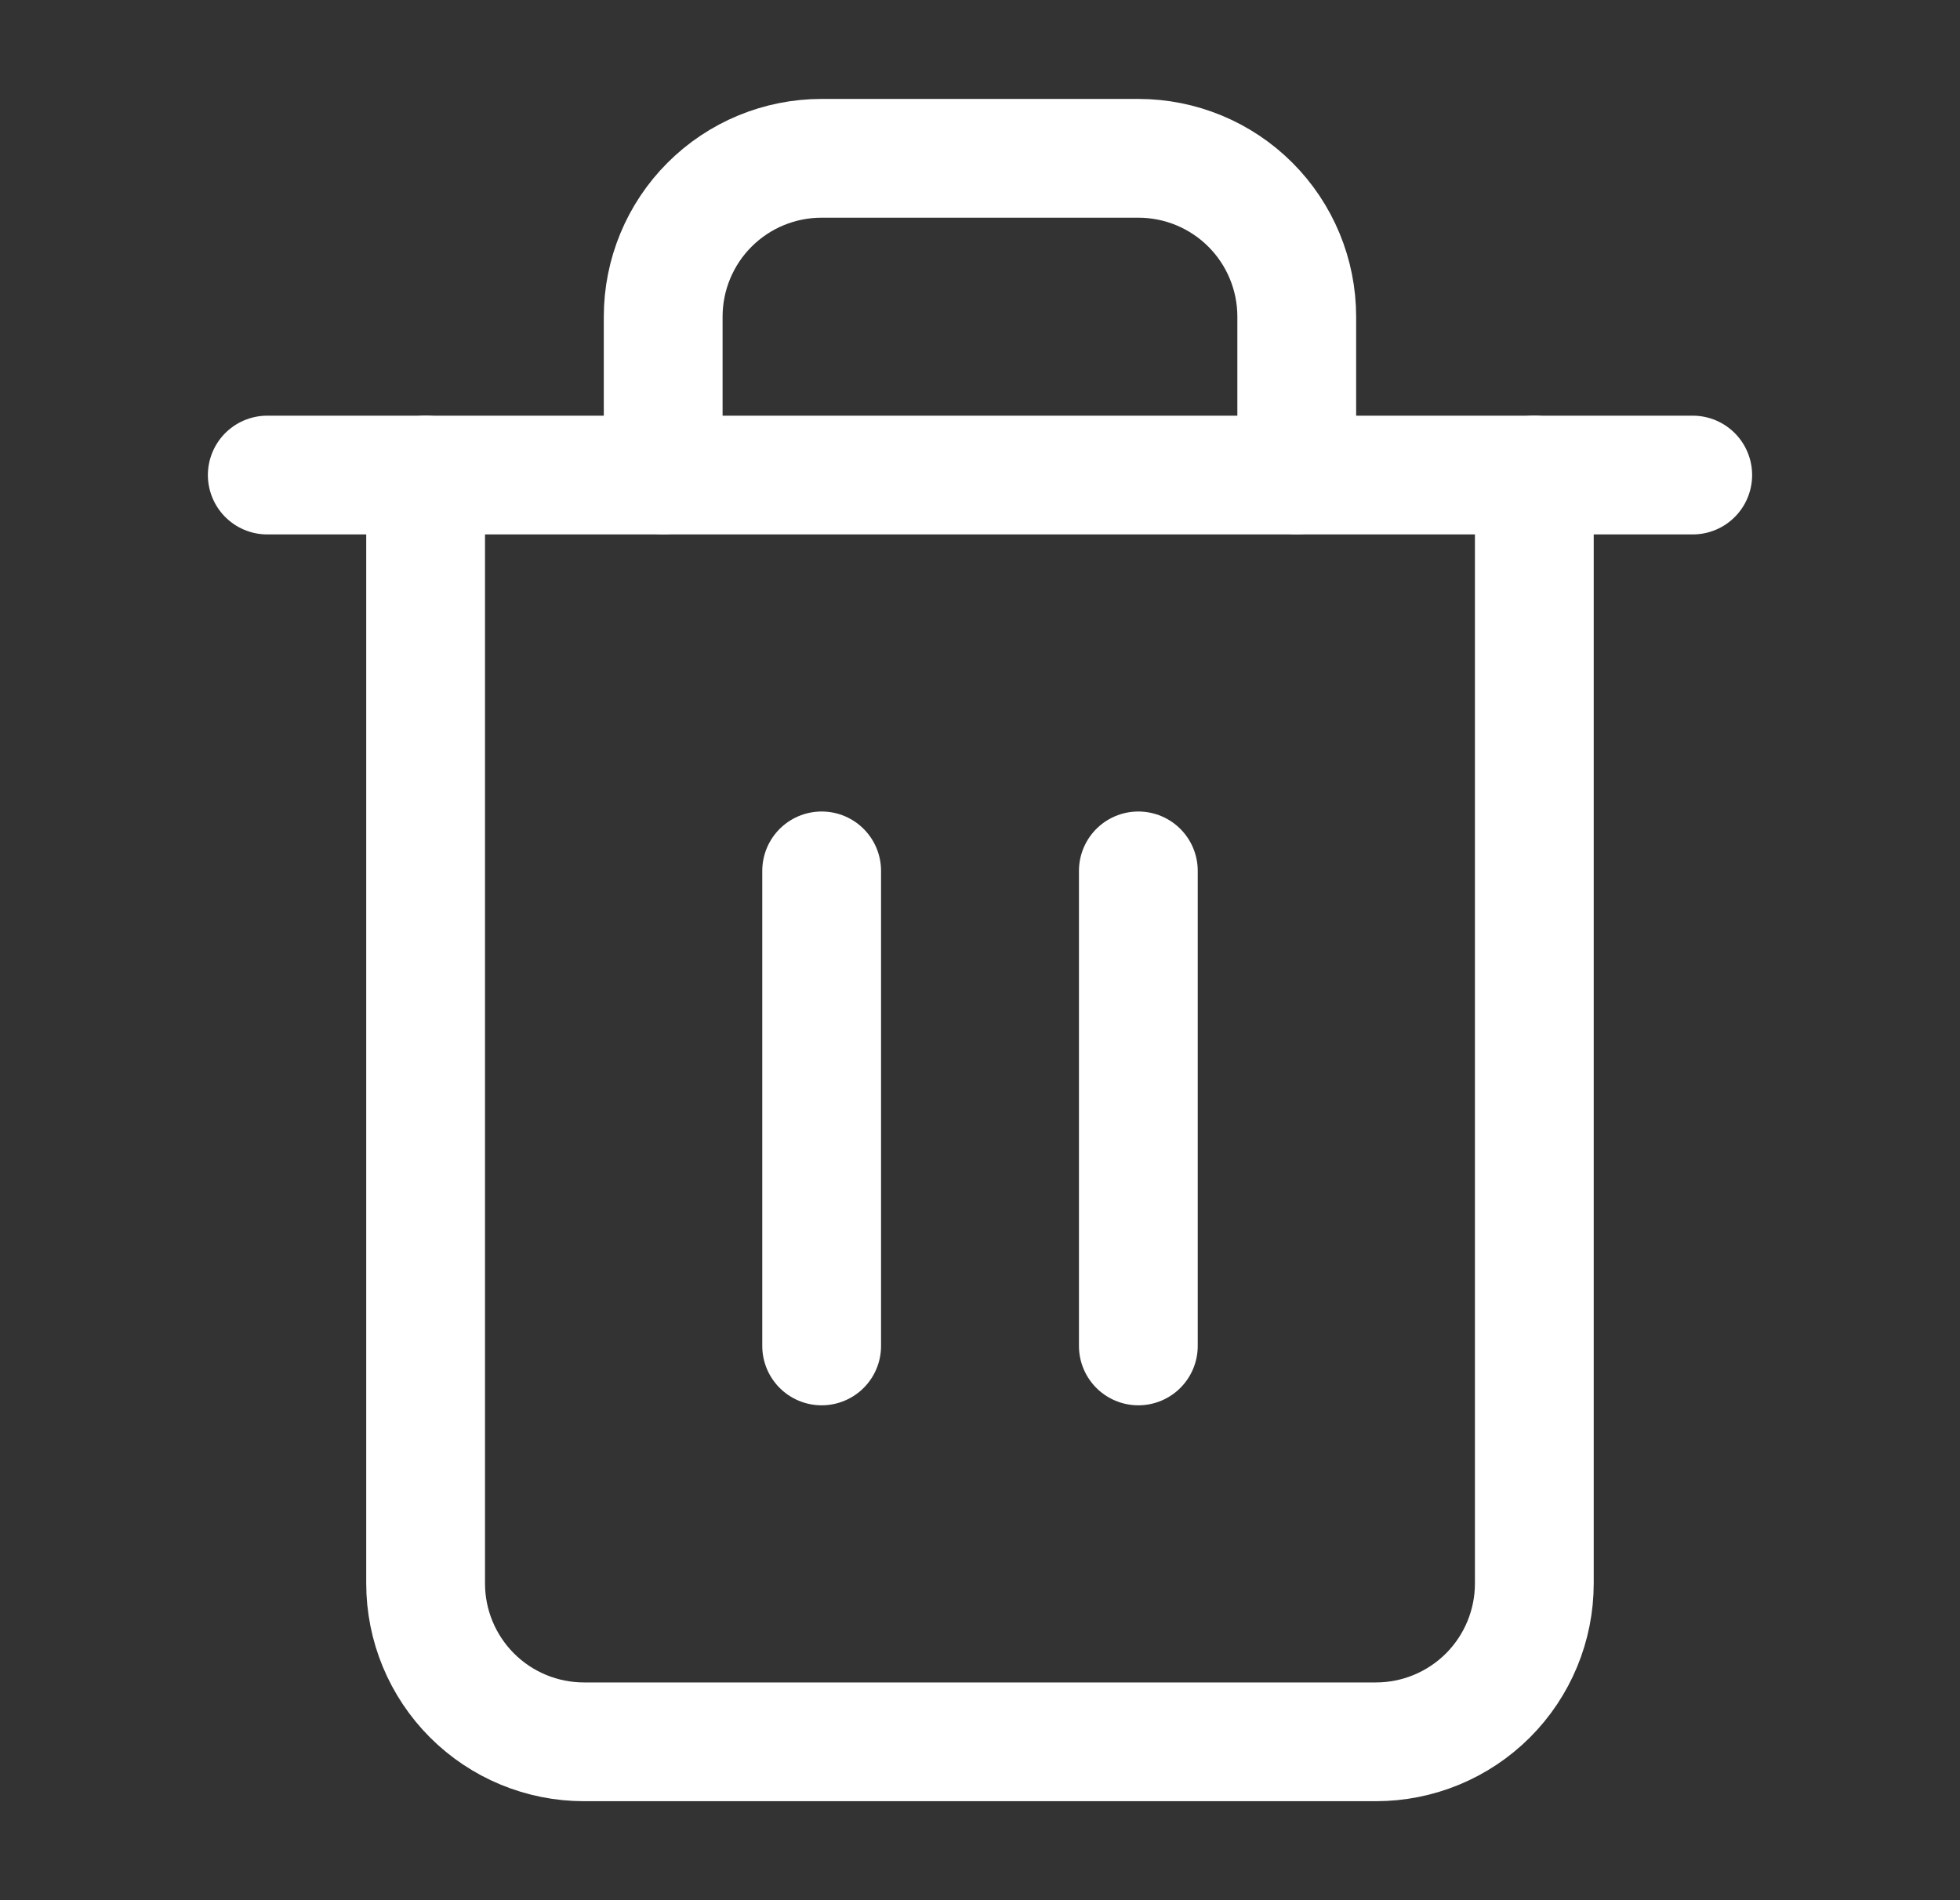 <svg width="33" height="32" viewBox="0 0 33 32" fill="none" xmlns="http://www.w3.org/2000/svg">
<rect x="0" y="0" width="33" height="32" fill="#333333" stroke="none"/>
<path d="M4.5 8H7.167H28.5" stroke="white" stroke-width="2" stroke-linecap="round" stroke-linejoin="round"/>
<path d="M25.833 7.999V26.666C25.833 27.373 25.552 28.052 25.052 28.552C24.552 29.052 23.873 29.333 23.166 29.333H9.833C9.125 29.333 8.447 29.052 7.947 28.552C7.447 28.052 7.166 27.373 7.166 26.666V7.999M11.166 7.999V5.333C11.166 4.625 11.447 3.947 11.947 3.447C12.447 2.947 13.125 2.666 13.833 2.666H19.166C19.873 2.666 20.552 2.947 21.052 3.447C21.552 3.947 21.833 4.625 21.833 5.333V7.999" stroke="white" stroke-width="2" stroke-linecap="round" stroke-linejoin="round"/>
<path d="M13.834 14.666V22.666" stroke="white" stroke-width="2" stroke-linecap="round" stroke-linejoin="round"/>
<path d="M19.166 14.666V22.666" stroke="white" stroke-width="2" stroke-linecap="round" stroke-linejoin="round"/>
</svg>
